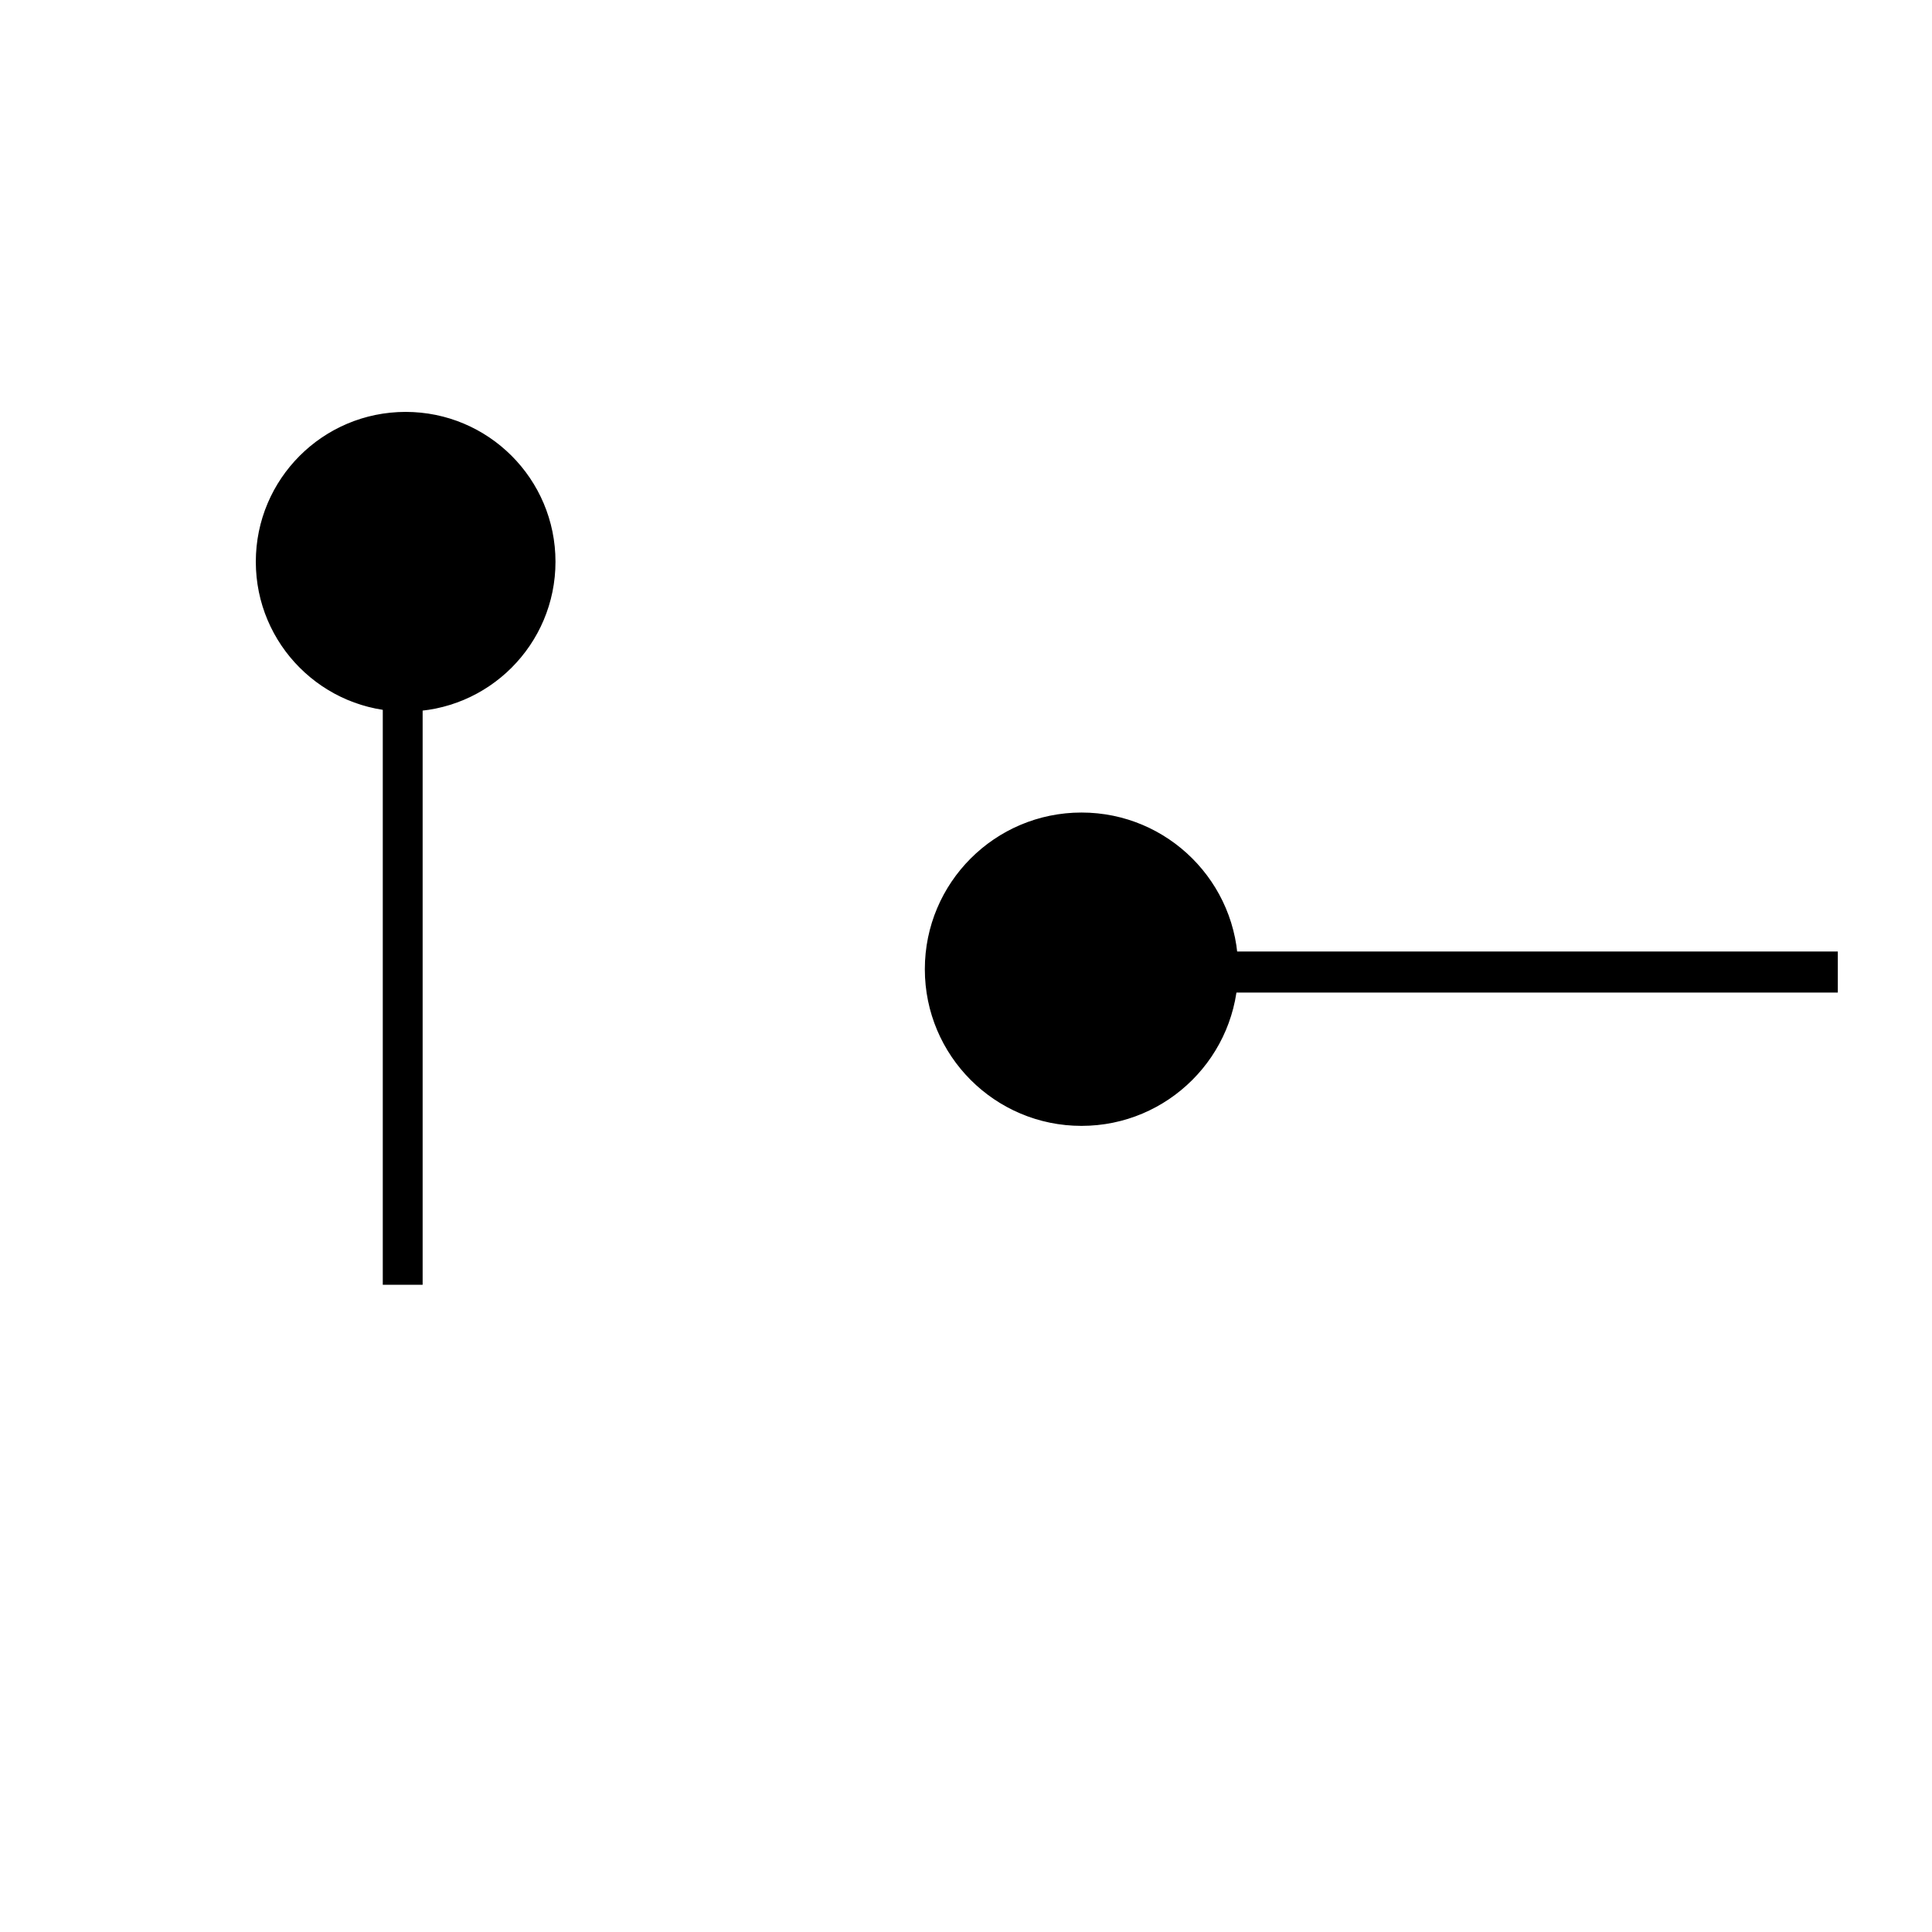 <?xml version="1.0" encoding="utf-8"?>
<!-- Generator: Adobe Illustrator 15.1.0, SVG Export Plug-In . SVG Version: 6.00 Build 0)  -->
<!DOCTYPE svg PUBLIC "-//W3C//DTD SVG 1.1//EN" "http://www.w3.org/Graphics/SVG/1.1/DTD/svg11.dtd">
<svg version="1.1" id="Layer_1" xmlns="http://www.w3.org/2000/svg" xmlns:xlink="http://www.w3.org/1999/xlink" x="0px" y="0px"
	 width="1600px" height="1600px" viewBox="0 0 1600 1600" enable-background="new 0 0 1600 1600" xml:space="preserve">
<rect x="317.5" y="525.5" stroke="#000000" stroke-miterlimit="10" width="32" height="538"/>
<circle stroke="#000000" stroke-miterlimit="10" cx="335.943" cy="465.208" r="123.585"/>
<rect x="958.5" y="788.5" stroke="#000000" stroke-miterlimit="10" width="563" height="33"/>
<circle stroke="#000000" stroke-miterlimit="10" cx="895.654" cy="802.656" r="129.245"/>
</svg>
